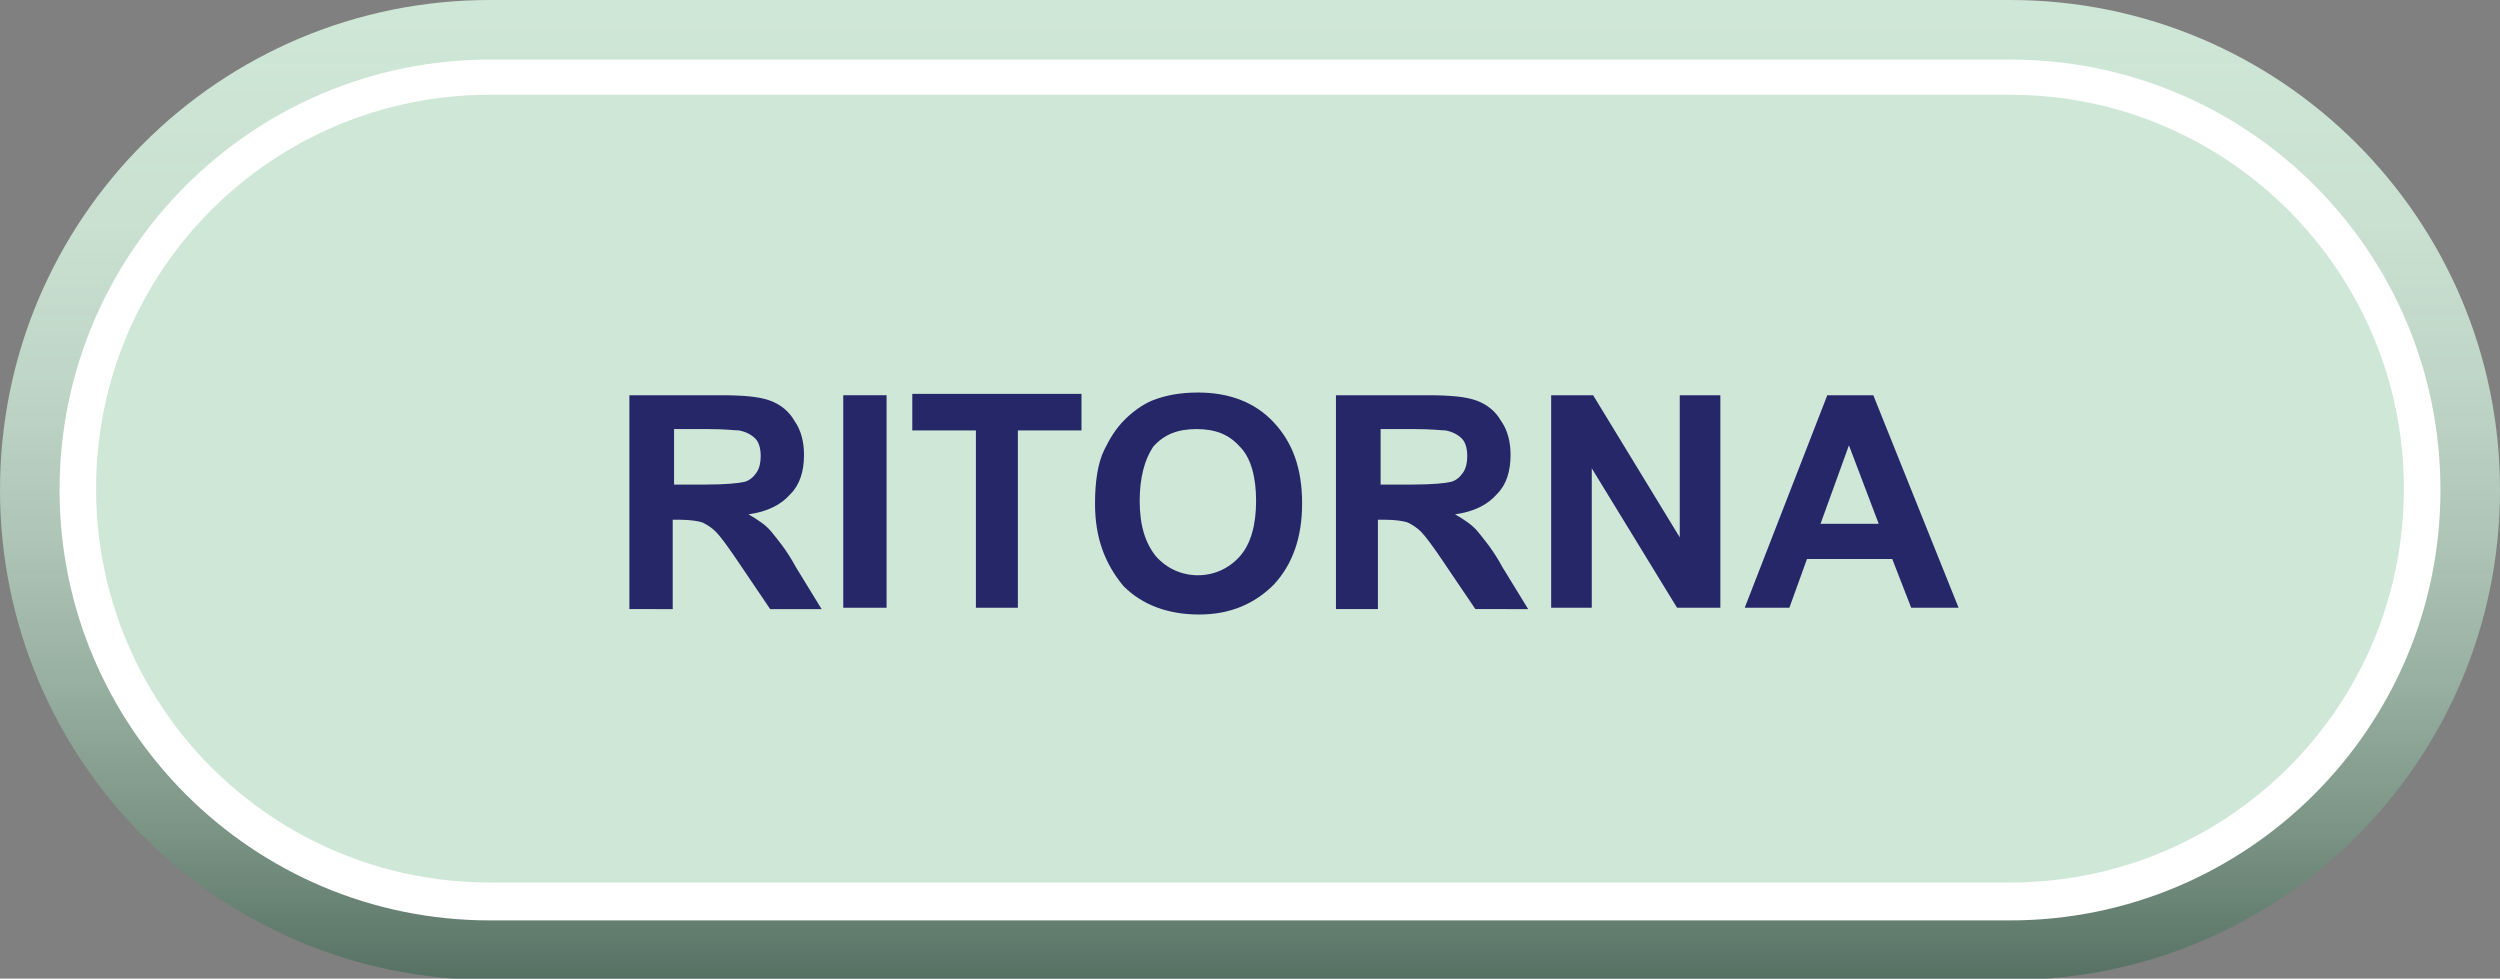 <?xml version="1.0" encoding="utf-8"?>
<!-- Generator: Adobe Illustrator 18.1.1, SVG Export Plug-In . SVG Version: 6.00 Build 0)  -->
<svg version="1.1"
	 id="Livello_5" xmlns:dc="http://purl.org/dc/elements/1.1/" xmlns:sodipodi="http://sodipodi.sourceforge.net/DTD/sodipodi-0.dtd" xmlns:cc="http://creativecommons.org/ns#" xmlns:svg="http://www.w3.org/2000/svg" xmlns:inkscape="http://www.inkscape.org/namespaces/inkscape" xmlns:rdf="http://www.w3.org/1999/02/22-rdf-syntax-ns#" sodipodi:docname="Bt_Modifica_Up.svg" inkscape:version="0.48.4 r9939"
	 xmlns="http://www.w3.org/2000/svg" xmlns:xlink="http://www.w3.org/1999/xlink" x="0px" y="0px" viewBox="-120 119.5 184.7 72.3"
	 enable-background="new -120 119.5 184.7 72.3" xml:space="preserve">
<rect x="-120" y="119.5" width="184.7" height="72.3" fill="#808080" stroke="none"/>
<sodipodi:namedview  inkscape:cy="36.172001" showgrid="false" inkscape:cx="92.351997" guidetolerance="10" gridtolerance="10" inkscape:zoom="2.0470873" pagecolor="#ffffff" objecttolerance="10" bordercolor="#666666" borderopacity="1" id="namedview44" inkscape:window-x="0" inkscape:window-height="1011" inkscape:window-width="954" inkscape:pageshadow="2" inkscape:pageopacity="0" inkscape:current-layer="Livello_5" inkscape:window-maximized="0" inkscape:window-y="0">
	</sodipodi:namedview>
<linearGradient id="path20_1_" gradientUnits="userSpaceOnUse" x1="-27.648" y1="191.284" x2="-27.648" y2="119.04" gradientTransform="matrix(1 0 0 -1 0 310.742)">
	<stop  offset="0" style="stop-color:#CFE7D7"/>
	<stop  offset="0.224" style="stop-color:#CCE4D4;stop-opacity:0.966"/>
	<stop  offset="0.397" style="stop-color:#C2DBCB;stop-opacity:0.94"/>
	<stop  offset="0.553" style="stop-color:#B2CBBB;stop-opacity:0.917"/>
	<stop  offset="0.699" style="stop-color:#9AB5A5;stop-opacity:0.895"/>
	<stop  offset="0.839" style="stop-color:#7C9989;stop-opacity:0.874"/>
	<stop  offset="0.971" style="stop-color:#587767;stop-opacity:0.854"/>
	<stop  offset="1" style="stop-color:#4F6E5E;stop-opacity:0.85"/>
</linearGradient>
<path id="path20" fill="url(#path20_1_)" d="M28.5,119.5H-83.8c-20,0-36.2,16.2-36.2,36.2c0,20,16.2,36.2,36.2,36.2H28.5
	c20,0,36.2-16.2,36.2-36.2C64.7,135.7,48.5,119.5,28.5,119.5z"/>
<path id="path22" fill="#FFFFFF" d="M28.5,123.9H-83.8c-17.5,0-31.8,14.2-31.8,31.8c0,17.5,14.2,31.8,31.8,31.8H28.5
	c17.5,0,31.8-14.2,31.8-31.8C60.3,138.1,46.1,123.9,28.5,123.9z"/>
<path id="path24" fill="#CFE7D7" d="M28.5,126.5H-83.8c-16.1,0-29.1,13-29.1,29.1c0,16.1,13,29.1,29.1,29.1H28.5
	c16.1,0,29.1-13,29.1-29.1C57.6,139.6,44.6,126.5,28.5,126.5z"/>
<g enable-background="new    ">
	<path fill="#262769" d="M-73.5,164.4v-15.7h6.7c1.7,0,2.9,0.1,3.7,0.4c0.8,0.3,1.4,0.8,1.8,1.5c0.5,0.7,0.7,1.6,0.7,2.5
		c0,1.2-0.3,2.2-1,2.9c-0.7,0.8-1.7,1.3-3.1,1.5c0.7,0.4,1.3,0.8,1.7,1.3c0.4,0.5,1.1,1.3,1.8,2.6l1.9,3.1h-3.8l-2.3-3.4
		c-0.8-1.2-1.4-2-1.7-2.3c-0.3-0.3-0.6-0.5-1-0.7c-0.3-0.1-0.9-0.2-1.6-0.2h-0.6v6.6H-73.5z M-70.3,155.3h2.4c1.5,0,2.5-0.1,2.9-0.2
		c0.4-0.1,0.7-0.4,0.9-0.7s0.3-0.7,0.3-1.2c0-0.5-0.1-1-0.4-1.3c-0.3-0.3-0.7-0.5-1.2-0.6c-0.3,0-1-0.1-2.3-0.1h-2.5V155.3z"/>
	<path fill="#262769" d="M-57.7,164.4v-15.7h3.2v15.7H-57.7z"/>
	<path fill="#262769" d="M-47.9,164.4v-13.1h-4.7v-2.7h12.5v2.7h-4.7v13.1H-47.9z"/>
	<path fill="#262769" d="M-39.1,156.7c0-1.6,0.2-3,0.7-4c0.4-0.8,0.8-1.5,1.5-2.2c0.6-0.6,1.3-1.1,2-1.4c1-0.4,2.1-0.6,3.4-0.6
		c2.3,0,4.2,0.7,5.6,2.2s2.1,3.4,2.1,6c0,2.5-0.7,4.5-2.1,6c-1.4,1.4-3.2,2.2-5.5,2.2c-2.3,0-4.2-0.7-5.6-2.1
		C-38.4,161.1-39.1,159.2-39.1,156.7z M-35.8,156.5c0,1.8,0.4,3.1,1.2,4.1c0.8,0.9,1.9,1.4,3.1,1.4s2.3-0.5,3.1-1.4
		c0.8-0.9,1.2-2.3,1.2-4.1c0-1.8-0.4-3.2-1.2-4c-0.8-0.9-1.8-1.3-3.2-1.3s-2.4,0.4-3.2,1.3C-35.4,153.4-35.8,154.7-35.8,156.5z"/>
	<path fill="#262769" d="M-21.3,164.4v-15.7h6.7c1.7,0,2.9,0.1,3.7,0.4c0.8,0.3,1.4,0.8,1.8,1.5c0.5,0.7,0.7,1.6,0.7,2.5
		c0,1.2-0.3,2.2-1,2.9c-0.7,0.8-1.7,1.3-3.1,1.5c0.7,0.4,1.3,0.8,1.7,1.3s1.1,1.3,1.8,2.6l1.9,3.1H-11l-2.3-3.4
		c-0.8-1.2-1.4-2-1.7-2.3c-0.3-0.3-0.6-0.5-1-0.7c-0.3-0.1-0.9-0.2-1.6-0.2h-0.6v6.6H-21.3z M-18.1,155.3h2.4c1.5,0,2.5-0.1,2.9-0.2
		c0.4-0.1,0.7-0.4,0.9-0.7s0.3-0.7,0.3-1.2c0-0.5-0.1-1-0.4-1.3c-0.3-0.3-0.7-0.5-1.2-0.6c-0.3,0-1-0.1-2.3-0.1h-2.5V155.3z"/>
	<path fill="#262769" d="M-5.4,164.4v-15.7h3.1l6.4,10.5v-10.5h3v15.7H3.9l-6.3-10.3v10.3H-5.4z"/>
	<path fill="#262769" d="M24.7,164.4h-3.5l-1.4-3.6h-6.3l-1.3,3.6H8.9l6.1-15.7h3.4L24.7,164.4z M18.8,158.2l-2.2-5.8l-2.1,5.8H18.8
		z"/>
</g>
</svg>
